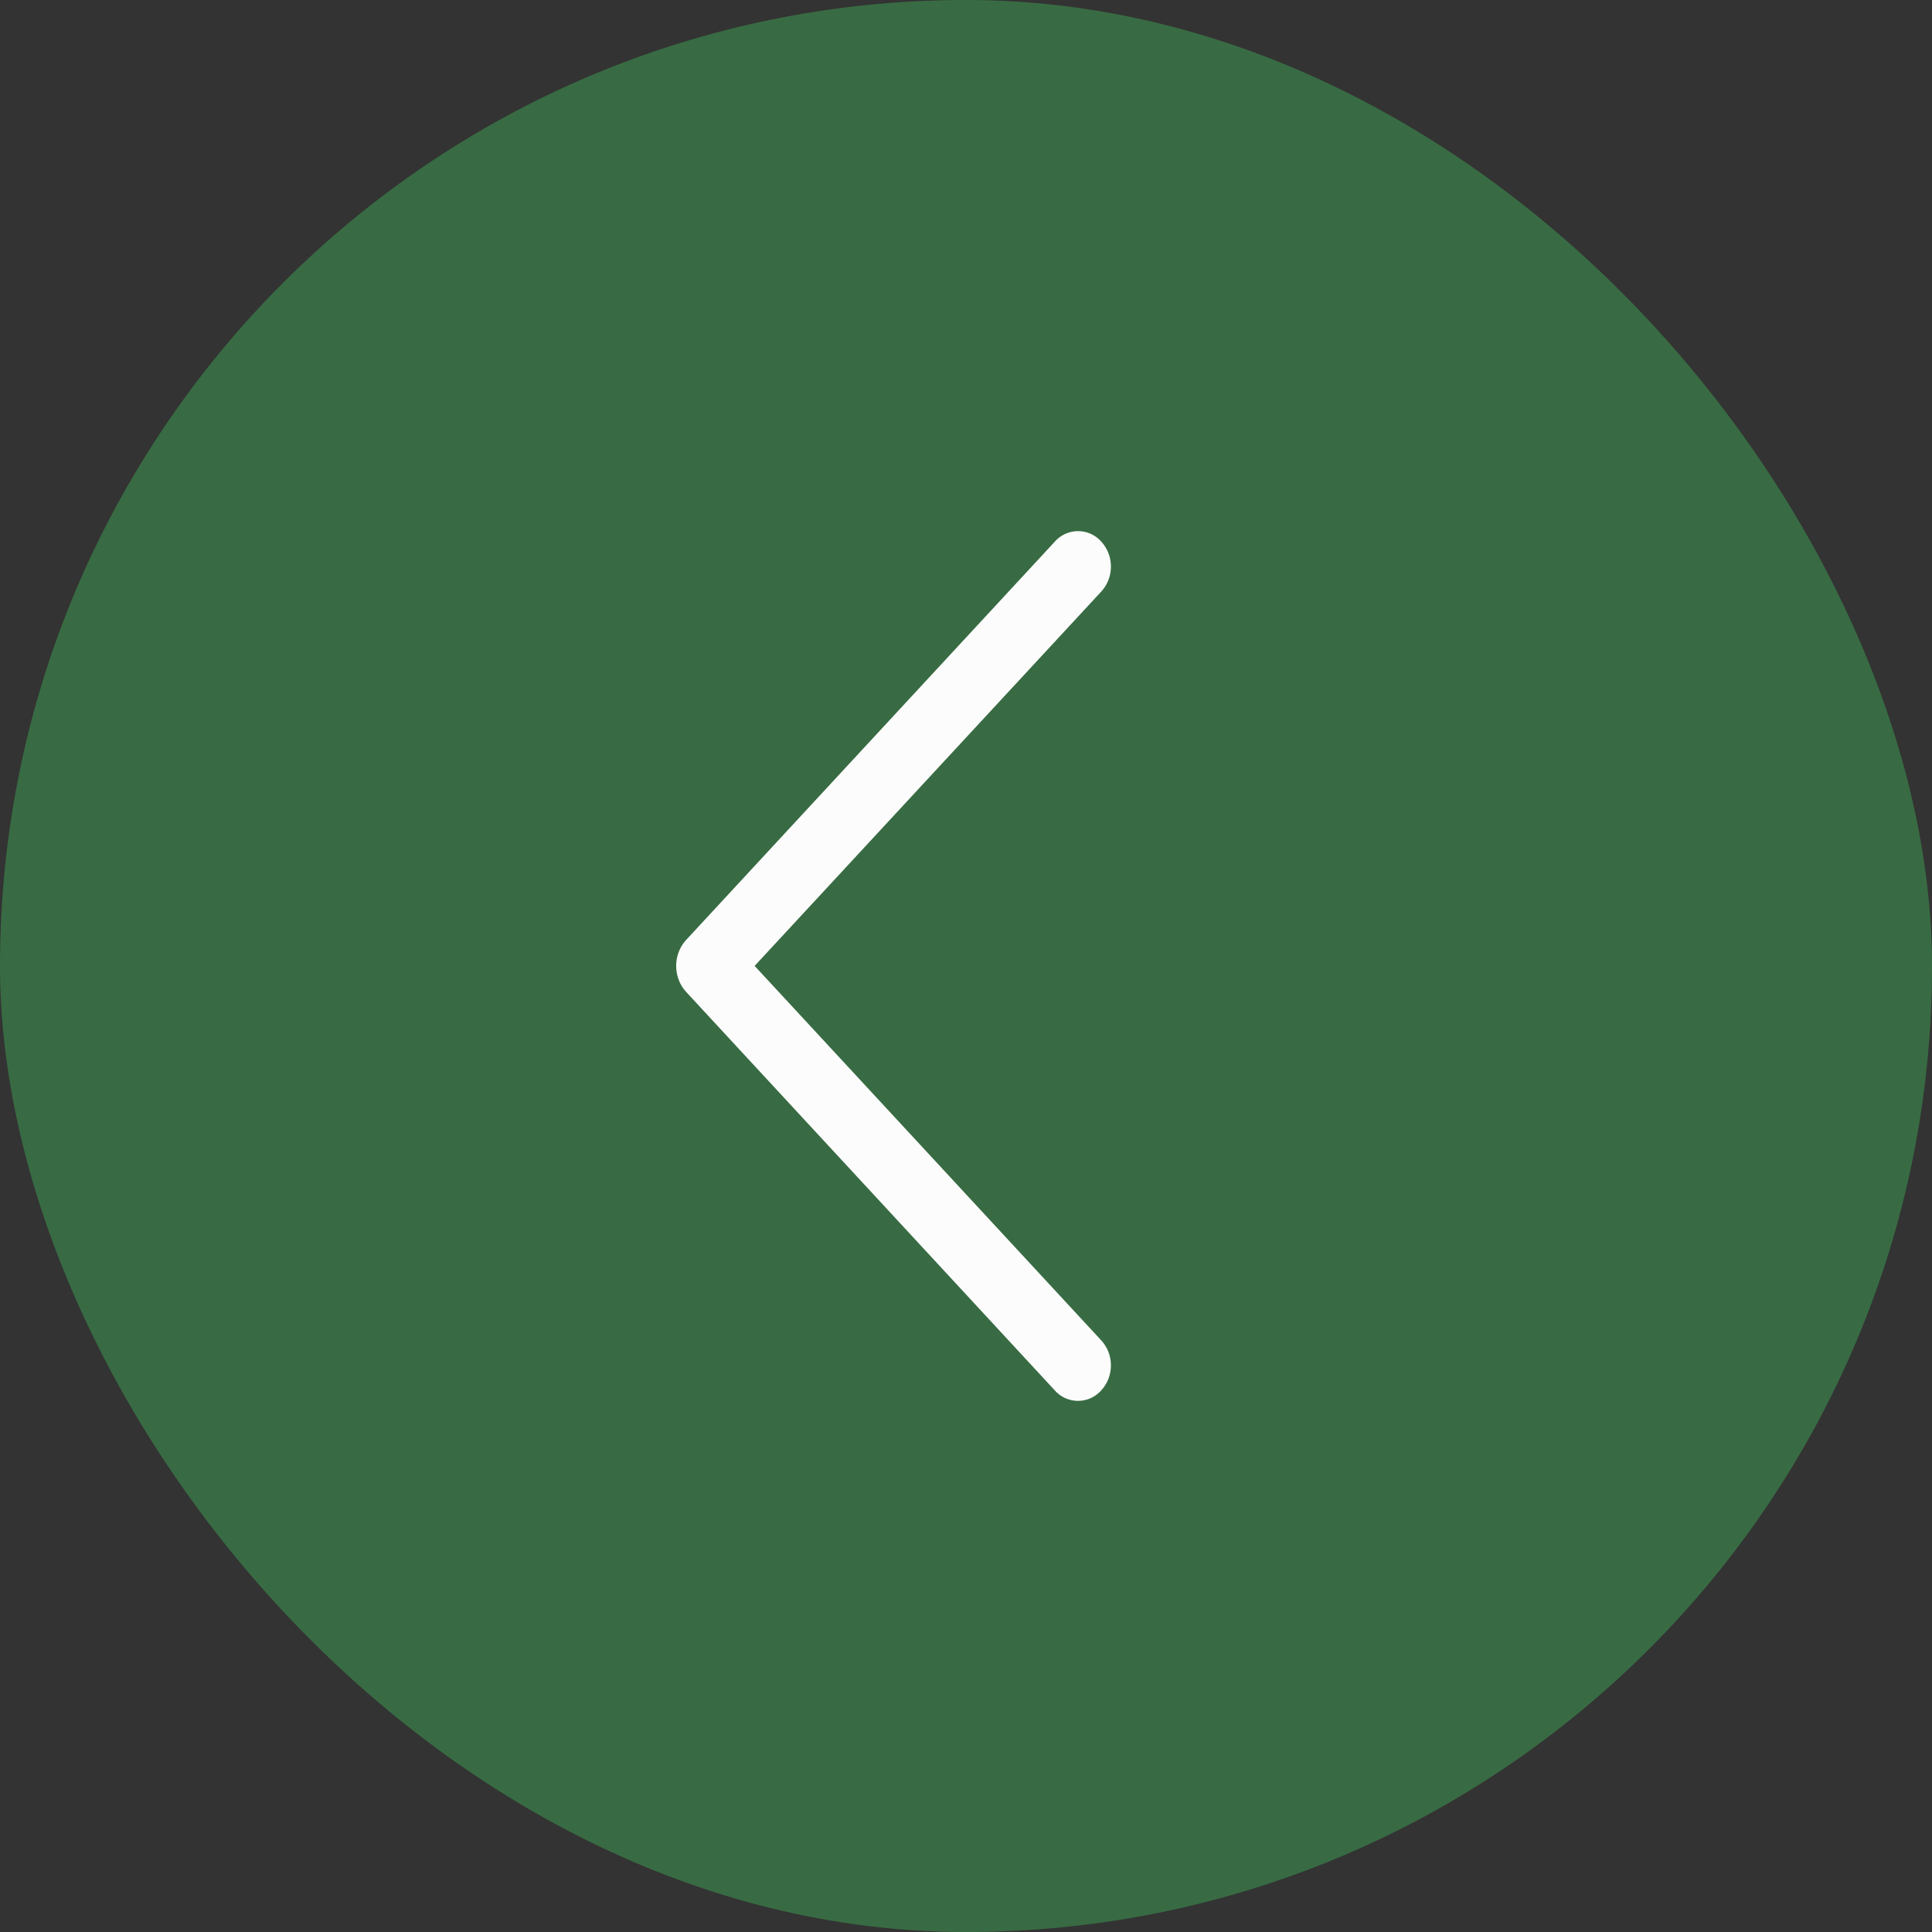 <svg width="40" height="40" fill="none" xmlns="http://www.w3.org/2000/svg"><rect width="100%" height="100%" fill="#333333" stroke="none"/><rect width="40" height="40" rx="20" fill="#3a7948" fill-opacity=".8"/><path d="M21.84 11.213l-7.631 8.244a.797.797 0 00-.209.541c0 .203.075.397.209.542l7.63 8.247a.641.641 0 00.96 0 .762.762 0 00.201-.518.762.762 0 00-.2-.518l-7.176-7.753 7.176-7.75a.762.762 0 00.2-.518.762.762 0 00-.2-.517.641.641 0 00-.96 0z" fill="#fcfcfc"/></svg>